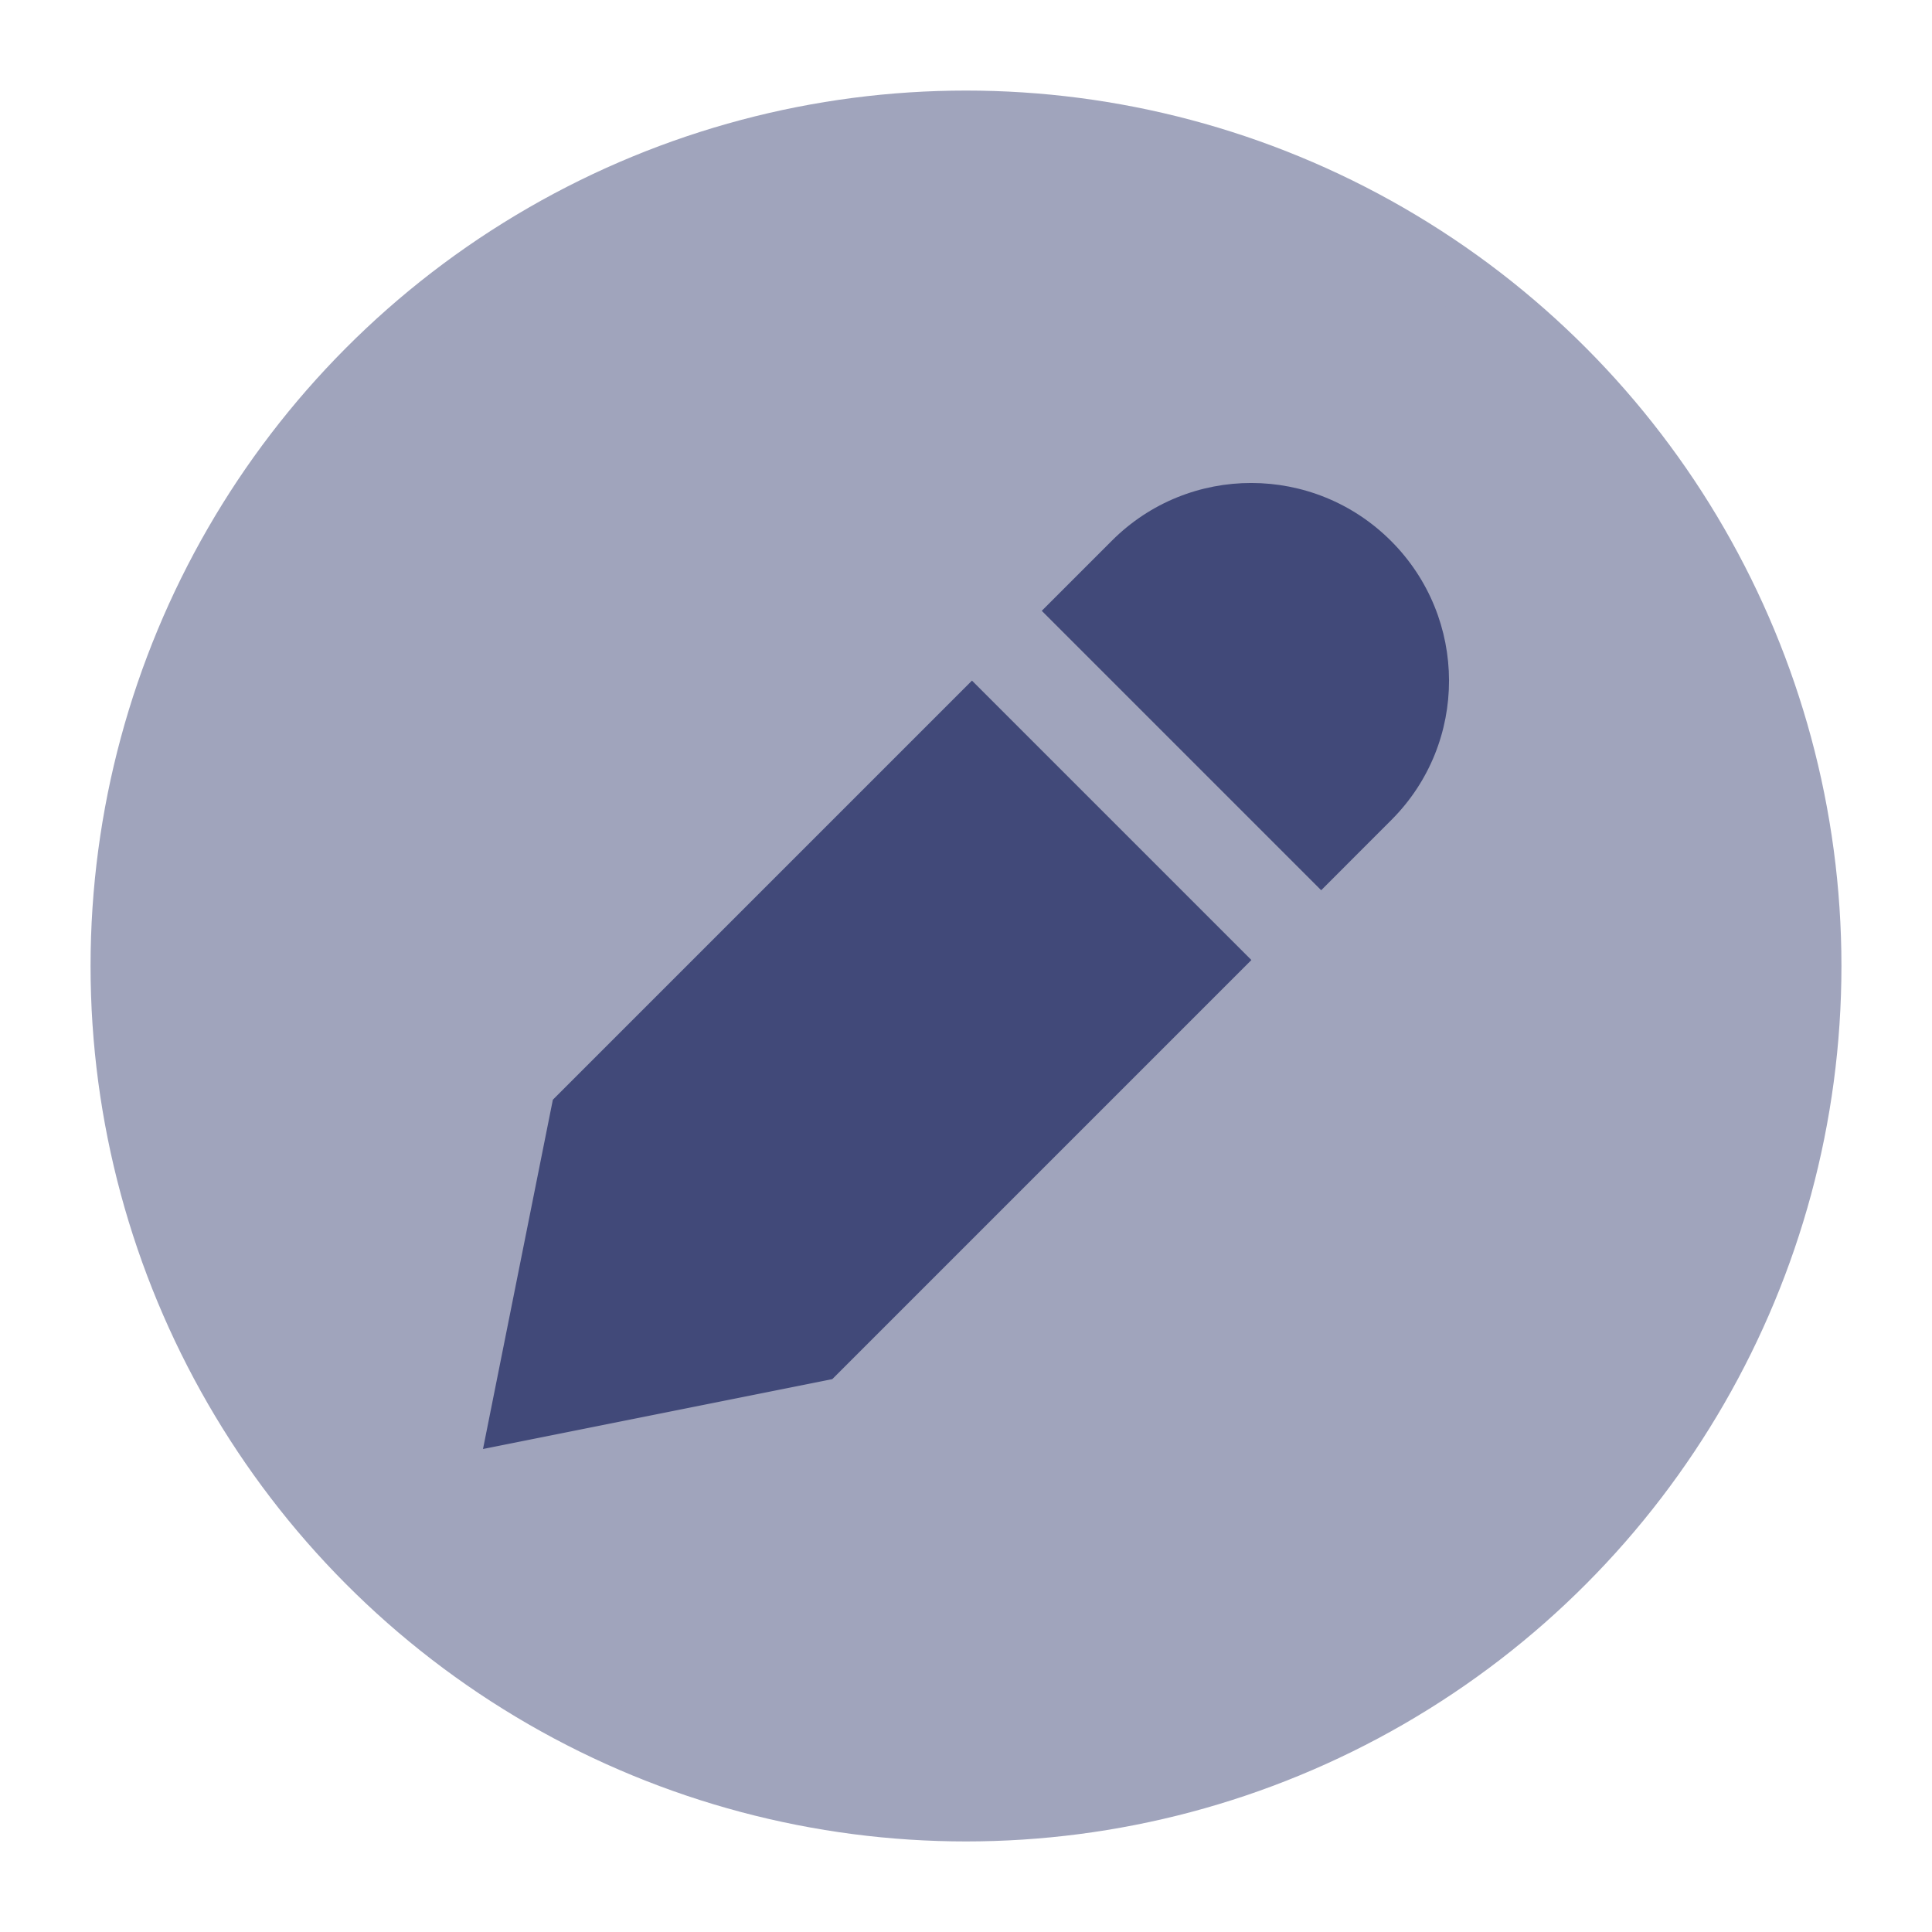 <svg version="1.1" xmlns="http://www.w3.org/2000/svg" xmlns:xlink="http://www.w3.org/1999/xlink" x="0px" y="0px" viewBox="0 0 32 32" style="enable-background:new 0 0 32 32;" xml:space="preserve"><circle cx="16" cy="16" r="14" fill="#a0a4bc" stroke="#a0a4bc"/><path d="M23.04,8.96c1.278,1.278,1.281,3.346,0.006,4.621l-1.163,1.164l-4.628-4.628l1.163-1.163
	C19.693,7.679,21.762,7.682,23.04,8.96z M8,24l1.157-5.785l6.942-6.942l4.628,4.628l-6.942,6.942L8,24z" fill-rule="evenodd" clip-rule="evenodd" fill="#414979"/><circle cx="16" cy="16" r="15.5" fill="none" stroke="none"/></svg>